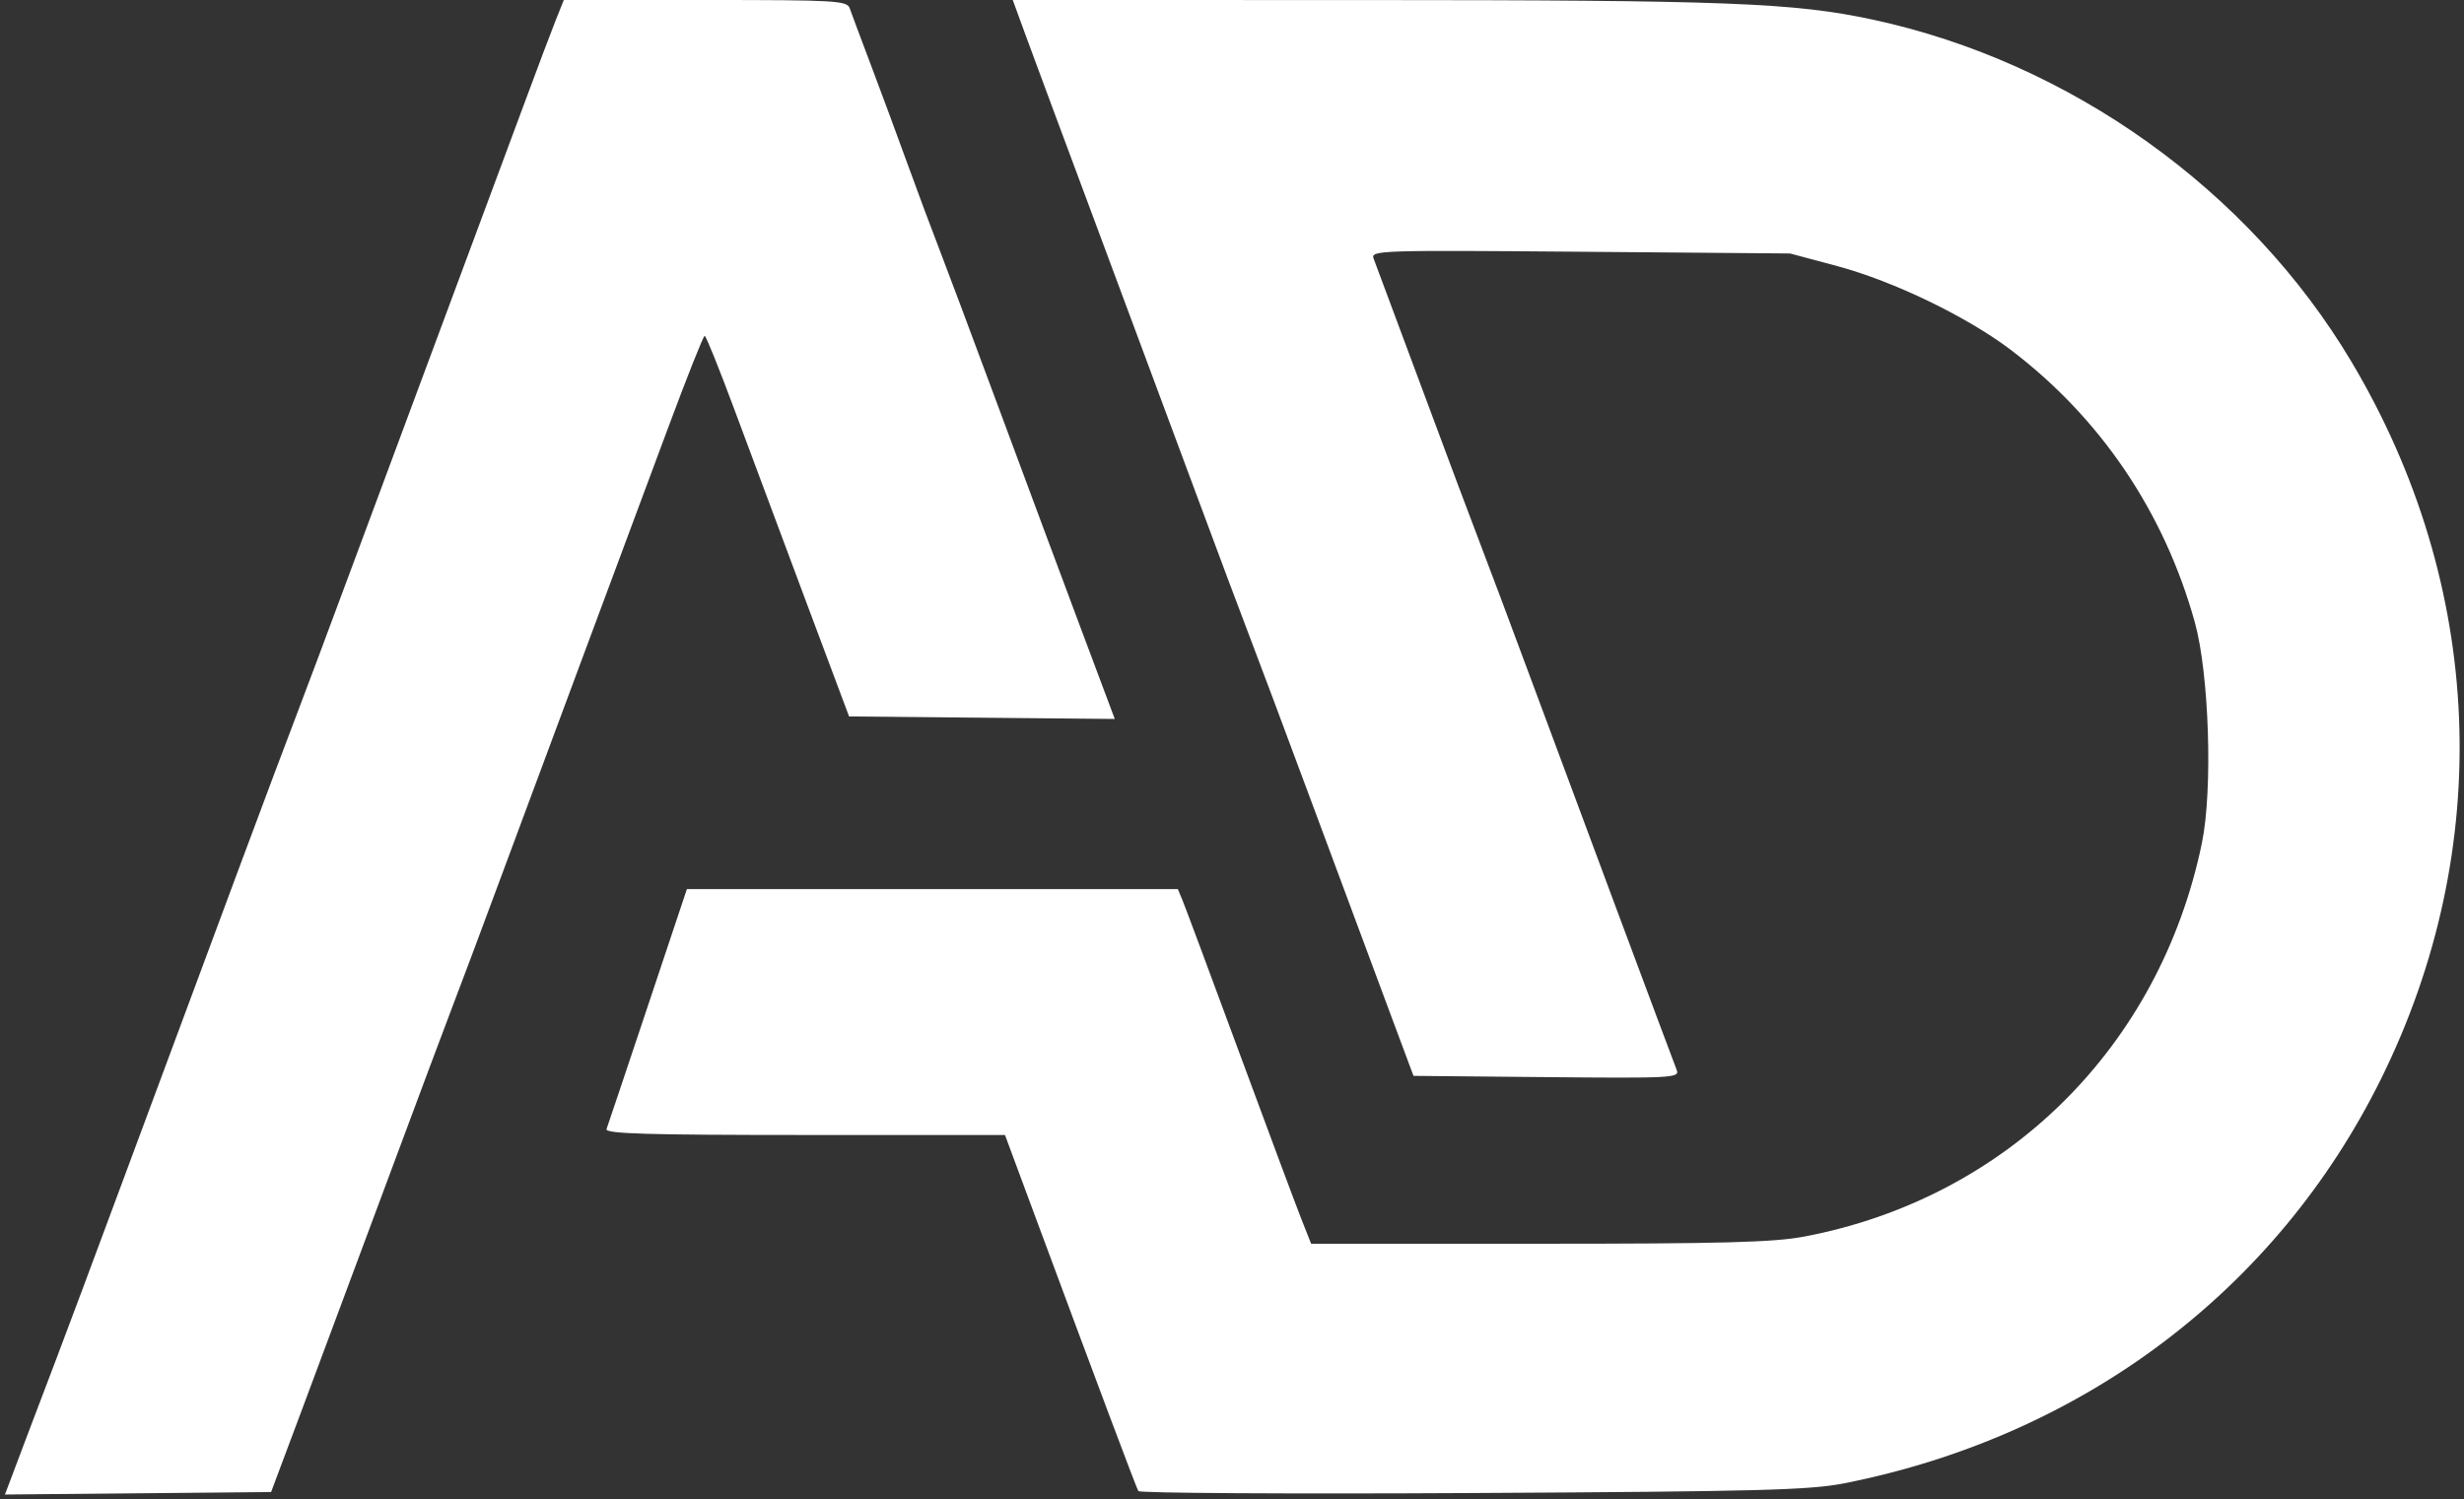 <?xml version="1.0" encoding="UTF-8" standalone="no"?>
<!-- Created with Inkscape (http://www.inkscape.org/) -->

<svg
   version="1.1"
   id="svg1"
   width="694.667"
   height="422.667"
   viewBox="0 0 694.667 422.667"
   sodipodi:docname="icon-dark.svg"
   inkscape:version="1.4.2 (f4327f4, 2025-05-13)"
   xmlns:inkscape="http://www.inkscape.org/namespaces/inkscape"
   xmlns:sodipodi="http://sodipodi.sourceforge.net/DTD/sodipodi-0.dtd"
   xmlns="http://www.w3.org/2000/svg"
   xmlns:svg="http://www.w3.org/2000/svg">
  <rect x="0" y="0" width="694.667" height="422.667" fill="#333333" stroke="none"/>
  <defs
     id="defs1" />
  <g
     inkscape:groupmode="layer"
     inkscape:label="Image"
     id="g1">
    <g class="icon-group" id="g7">
      <path
         class="icon-rojo"
         style="fill:#FFFFFF"
         d="m 2.539,418.354 c 0.636,-1.661 3.072,-8.121 5.414,-14.354 2.342,-6.233 5.986,-15.833 8.098,-21.333 2.112,-5.5 10.516,-28 18.676,-50 C 62.958,256.552 78.835,213.958 82.688,204 c 2.128,-5.5 10.55,-28 18.714,-50 8.164,-22 20.436,-55 27.269,-73.333 6.834,-18.333 15.423,-41.433 19.086,-51.333 3.664,-9.9 7.682,-20.55 8.93,-23.667 L 158.956,0 h 39.897 c 36.801,0 39.96,0.181 40.703,2.333 0.443,1.283 3.076,8.333 5.851,15.667 2.775,7.333 7.478,20.038 10.451,28.233 2.973,8.195 6.889,18.695 8.701,23.333 1.812,4.639 9.41,24.934 16.884,45.1 7.474,20.167 17.921,48.226 23.216,62.354 l 9.626,25.687 -37.454,-0.354 L 239.379,202 227.145,169.333 c -6.728,-17.967 -15.739,-42.115 -20.023,-53.663 -4.284,-11.548 -8.089,-20.992 -8.456,-20.987 -0.367,0.005 -4.96,11.554 -10.207,25.663 C 183.212,134.456 172.213,164 164.017,186 c -8.196,22 -18.79,50.5 -23.543,63.333 -4.753,12.833 -10.371,27.833 -12.486,33.333 -2.114,5.5 -10.533,28 -18.708,50 -8.175,22 -18.912,50.8 -23.858,64 l -8.993,24 -37.523,0.354 -37.523,0.354 z"
         id="path8" />
      <path
         class="icon-negro"
         style="fill:#FFFFFF"
         d="m 320.93,420.4 c -0.598,-0.992 -11.225,-29.296 -29.808,-79.396 l -7.788,-20.997 -56.476,-0.003 c -44.619,-0.003 -56.347,-0.353 -55.861,-1.67 0.338,-0.917 5.575,-16.517 11.637,-34.667 l 11.022,-33 h 69.201 69.201 l 1.26,3 c 0.693,1.65 7.904,21 16.024,43 8.12,22 16.01,43.15 17.533,47 l 2.769,7 64.178,-2.3e-4 c 51.783,-1.8e-4 66.239,-0.391 74.845,-2.022 57.121,-10.829 100.208,-53.457 112.102,-110.907 3.106,-15.002 2.062,-47.721 -1.988,-62.292 -8.63,-31.052 -26.589,-57.622 -51.934,-76.835 -12.315,-9.336 -33.053,-19.344 -48.847,-23.574 l -13.333,-3.571 -59.176,-0.487 c -56.744,-0.467 -59.137,-0.387 -58.227,1.935 0.522,1.332 6.629,17.721 13.571,36.421 6.942,18.7 14.362,38.5 16.489,44 2.127,5.5 8.65,22.9 14.495,38.667 11.657,31.444 39.433,105.941 40.897,109.688 0.868,2.221 -1.203,2.334 -36.646,2 l -37.566,-0.354 -6.465,-17.333 c -3.556,-9.533 -13.151,-35.333 -21.323,-57.333 -8.172,-22 -16.594,-44.5 -18.715,-50 -2.122,-5.5 -8.64,-22.9 -14.485,-38.667 C 331.67,124.233 319.281,90.933 309.984,66 300.686,41.067 291.378,16.017 289.299,10.333 L 285.52,0 384.426,0.014 C 486.831,0.028 505.733,0.755 528,5.539 583.634,17.491 634.112,53.574 662.943,102 c 37.534,63.043 40.565,137.123 8.279,202.307 -29.438,59.433 -84.104,100.604 -151.222,113.892 -9.798,1.94 -24.005,2.313 -104.88,2.756 -51.451,0.282 -93.836,0.032 -94.19,-0.554 z"
         id="path7" />
    </g>
  </g>
</svg>
